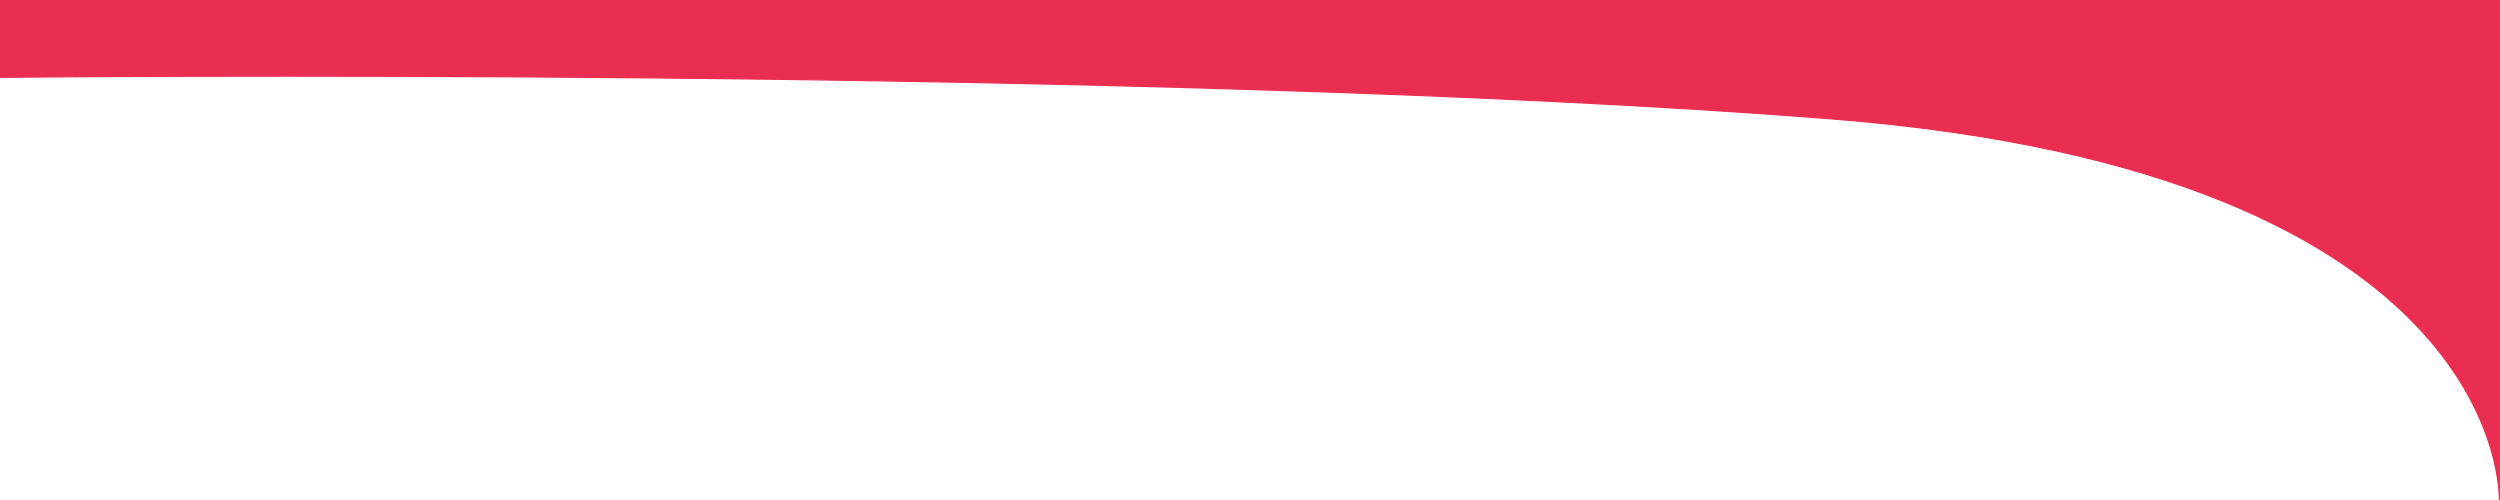 <svg xmlns="http://www.w3.org/2000/svg" width="2038.135" height="407.741" viewBox="0 0 2038.135 407.741">
  <path id="Path_1" data-name="Path 1" d="M0,0H2037.111V407.223s9.784-267.378-546.149-310.962S0,62.542,0,62.542Z" transform="translate(0.5 0.5)" fill="#ea2e52" stroke="#ea2e52" stroke-width="1"/>
</svg>
